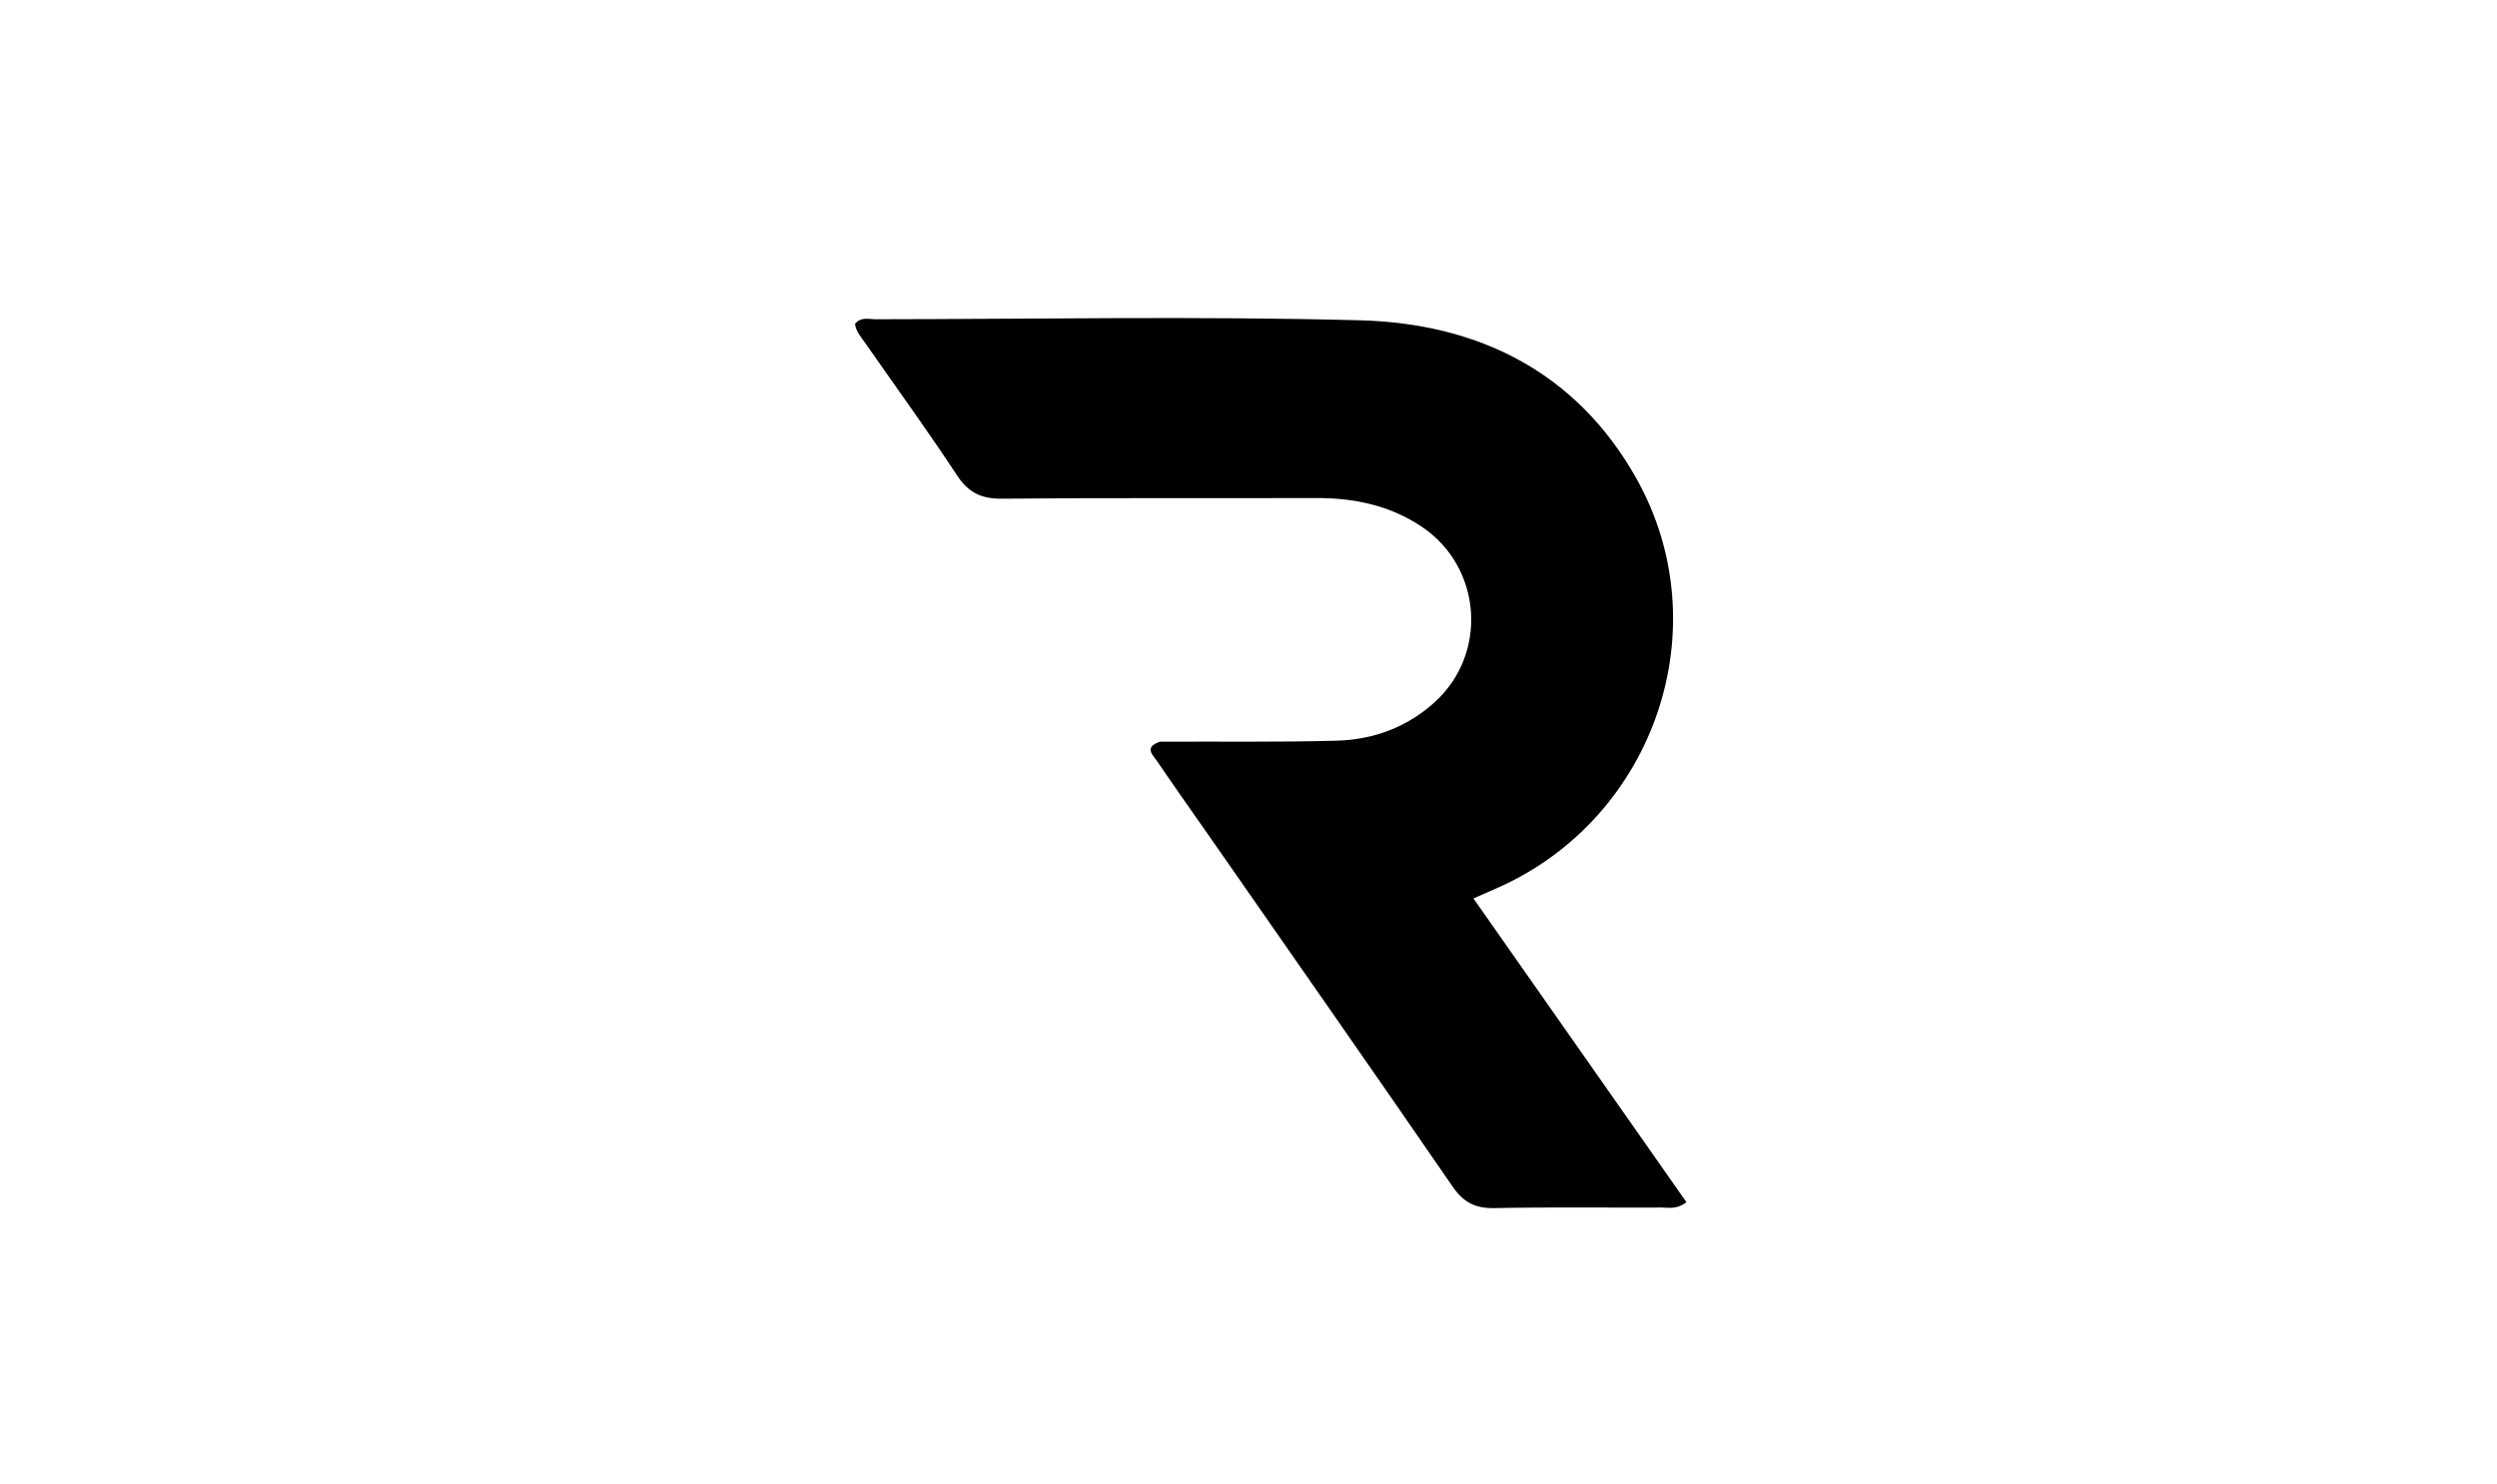 <svg version="1.1" id="Layer_1" xmlns="http://www.w3.org/2000/svg" xmlns:xlink="http://www.w3.org/1999/xlink" x="0px" y="0px"
	 width="100%" viewBox="0 0 592 352" enable-background="new 0 0 592 352" xml:space="preserve">
<path fill="#000000" opacity="1" stroke="none" 
	d="
M275.001,175.868 
	C289.23,175.795 303.068,176.006 316.891,175.629 
	C325.58,175.392 333.546,172.477 340.135,166.513 
	C352.828,155.021 351.368,134.534 337.158,124.955 
	C329.567,119.838 321.073,118.062 312.021,118.093 
	C287.189,118.179 262.355,118.018 237.525,118.247 
	C232.642,118.292 229.589,116.816 226.871,112.681 
	C219.919,102.103 212.459,91.859 205.225,81.465 
	C204.205,80 202.934,78.629 202.709,76.78 
	C204.14,75.068 205.928,75.7 207.477,75.699 
	C245.809,75.669 284.16,74.932 322.465,75.95 
	C350.375,76.691 373.687,88.127 387.913,113.365 
	C407.794,148.633 392.442,193.692 355.435,210.351 
	C353.643,211.157 351.838,211.936 349.334,213.038 
	C366.364,237.327 383.096,261.193 399.831,285.062 
	C397.498,286.865 395.601,286.322 393.846,286.33 
	C380.68,286.386 367.51,286.196 354.35,286.463 
	C349.887,286.554 347.043,285.207 344.466,281.462 
	C325.291,253.598 305.909,225.876 286.587,198.113 
	C282.494,192.232 278.325,186.403 274.317,180.466 
	C273.373,179.066 271.093,177.191 275.001,175.868 
z"/>
</svg>